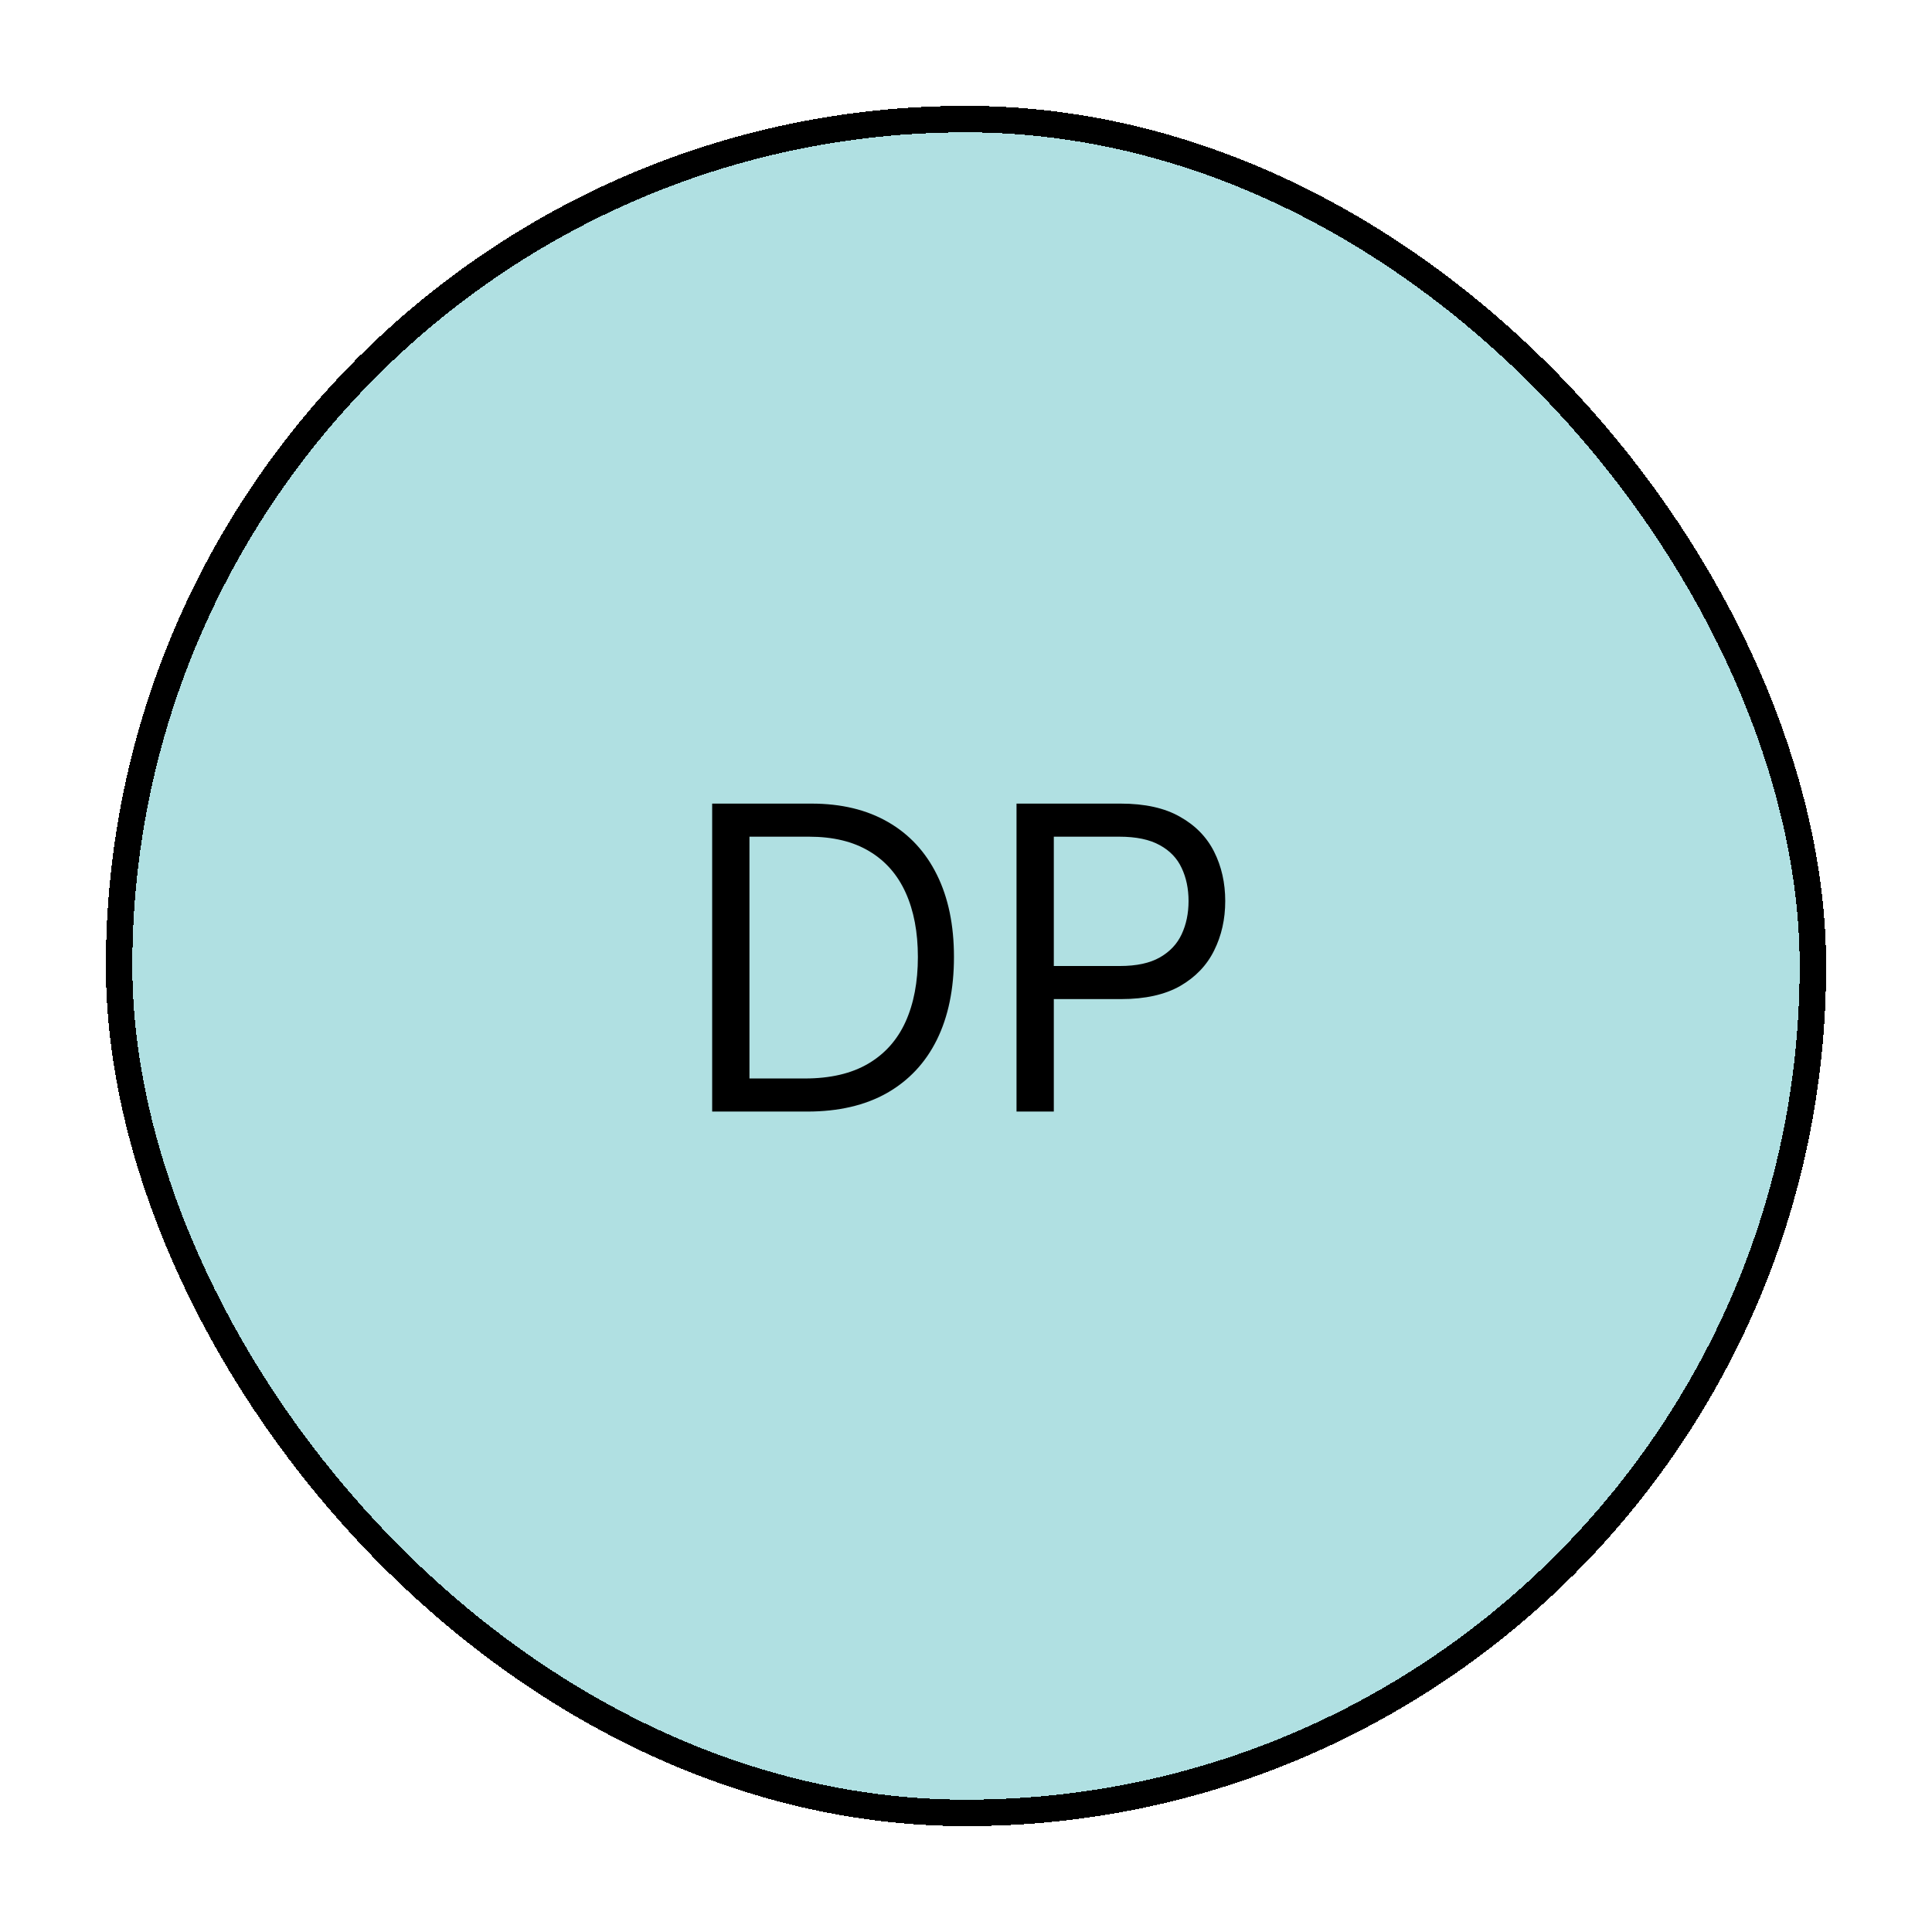<svg width="73" height="73" viewBox="0 0 73 73" fill="none" xmlns="http://www.w3.org/2000/svg">
<g filter="url(#filter0_d_160_3900)">
<rect x="4" width="65" height="65" rx="32.5" fill="#B0E0E2" shape-rendering="crispEdges"/>
<rect x="4.5" y="0.5" width="64" height="64" rx="32" stroke="black" shape-rendering="crispEdges"/>
<path d="M30.5 38H26.909V26.364H30.659C31.788 26.364 32.754 26.597 33.557 27.062C34.36 27.525 34.975 28.189 35.403 29.057C35.831 29.921 36.045 30.954 36.045 32.159C36.045 33.371 35.83 34.415 35.398 35.29C34.966 36.161 34.337 36.831 33.511 37.301C32.686 37.767 31.682 38 30.5 38ZM28.318 36.75H30.409C31.371 36.75 32.169 36.564 32.801 36.193C33.434 35.822 33.905 35.294 34.216 34.608C34.526 33.922 34.682 33.106 34.682 32.159C34.682 31.22 34.528 30.411 34.222 29.733C33.915 29.051 33.456 28.528 32.847 28.165C32.237 27.797 31.477 27.614 30.568 27.614H28.318V36.75ZM38.409 38V26.364H42.341C43.254 26.364 44 26.528 44.58 26.858C45.163 27.184 45.595 27.625 45.875 28.182C46.155 28.739 46.295 29.36 46.295 30.046C46.295 30.731 46.155 31.354 45.875 31.915C45.599 32.475 45.17 32.922 44.591 33.256C44.011 33.585 43.269 33.75 42.364 33.75H39.545V32.5H42.318C42.943 32.5 43.445 32.392 43.824 32.176C44.203 31.96 44.477 31.669 44.648 31.301C44.822 30.93 44.909 30.511 44.909 30.046C44.909 29.579 44.822 29.163 44.648 28.796C44.477 28.428 44.201 28.14 43.818 27.932C43.436 27.72 42.928 27.614 42.295 27.614H39.818V38H38.409Z" fill="black"/>
</g>
<defs>
<filter id="filter0_d_160_3900" x="0" y="0" width="73" height="73" filterUnits="userSpaceOnUse" color-interpolation-filters="sRGB">
<feFlood flood-opacity="0" result="BackgroundImageFix"/>
<feColorMatrix in="SourceAlpha" type="matrix" values="0 0 0 0 0 0 0 0 0 0 0 0 0 0 0 0 0 0 127 0" result="hardAlpha"/>
<feOffset dy="4"/>
<feGaussianBlur stdDeviation="2"/>
<feComposite in2="hardAlpha" operator="out"/>
<feColorMatrix type="matrix" values="0 0 0 0 0 0 0 0 0 0 0 0 0 0 0 0 0 0 0.25 0"/>
<feBlend mode="normal" in2="BackgroundImageFix" result="effect1_dropShadow_160_3900"/>
<feBlend mode="normal" in="SourceGraphic" in2="effect1_dropShadow_160_3900" result="shape"/>
</filter>
</defs>
</svg>
